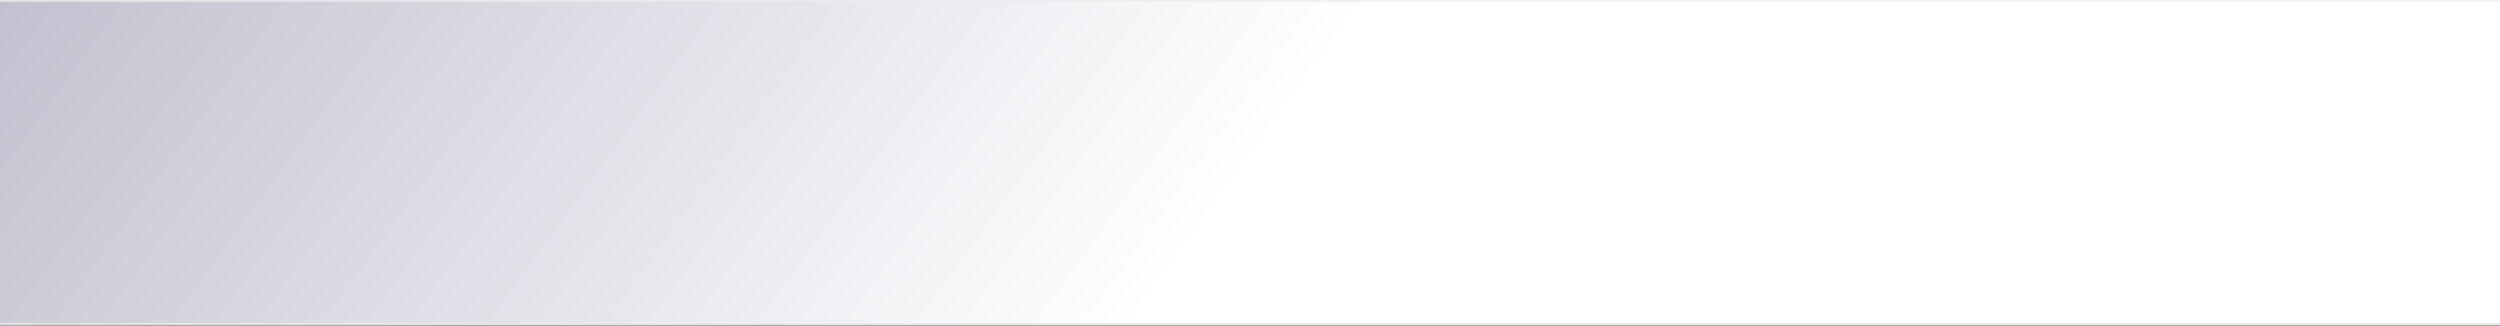 <svg width="1512" height="197" viewBox="0 0 1512 197" fill="none" xmlns="http://www.w3.org/2000/svg">
<rect x="0" y="0" width="1512" height="197" fill="#808080" stroke="none"/>
<mask id="path-1-inside-1_139_342" fill="white">
<path d="M0 0H1512V196.4H0V0Z"/>
</mask>
<path d="M0 0H1512V196.4H0V0Z" fill="url(#paint0_linear_139_342)"/>
<path d="M0 1H1512V-1H0V1ZM1512 195.4H0V197.4H1512V195.4Z" fill="#ECECEC" mask="url(#path-1-inside-1_139_342)"/>
<defs>
<linearGradient id="paint0_linear_139_342" x1="452.419" y1="519.304" x2="-1319.68" y2="-765.123" gradientUnits="userSpaceOnUse">
<stop stop-color="white"/>
<stop offset="1" stop-color="#3F3164"/>
</linearGradient>
</defs>
</svg>
